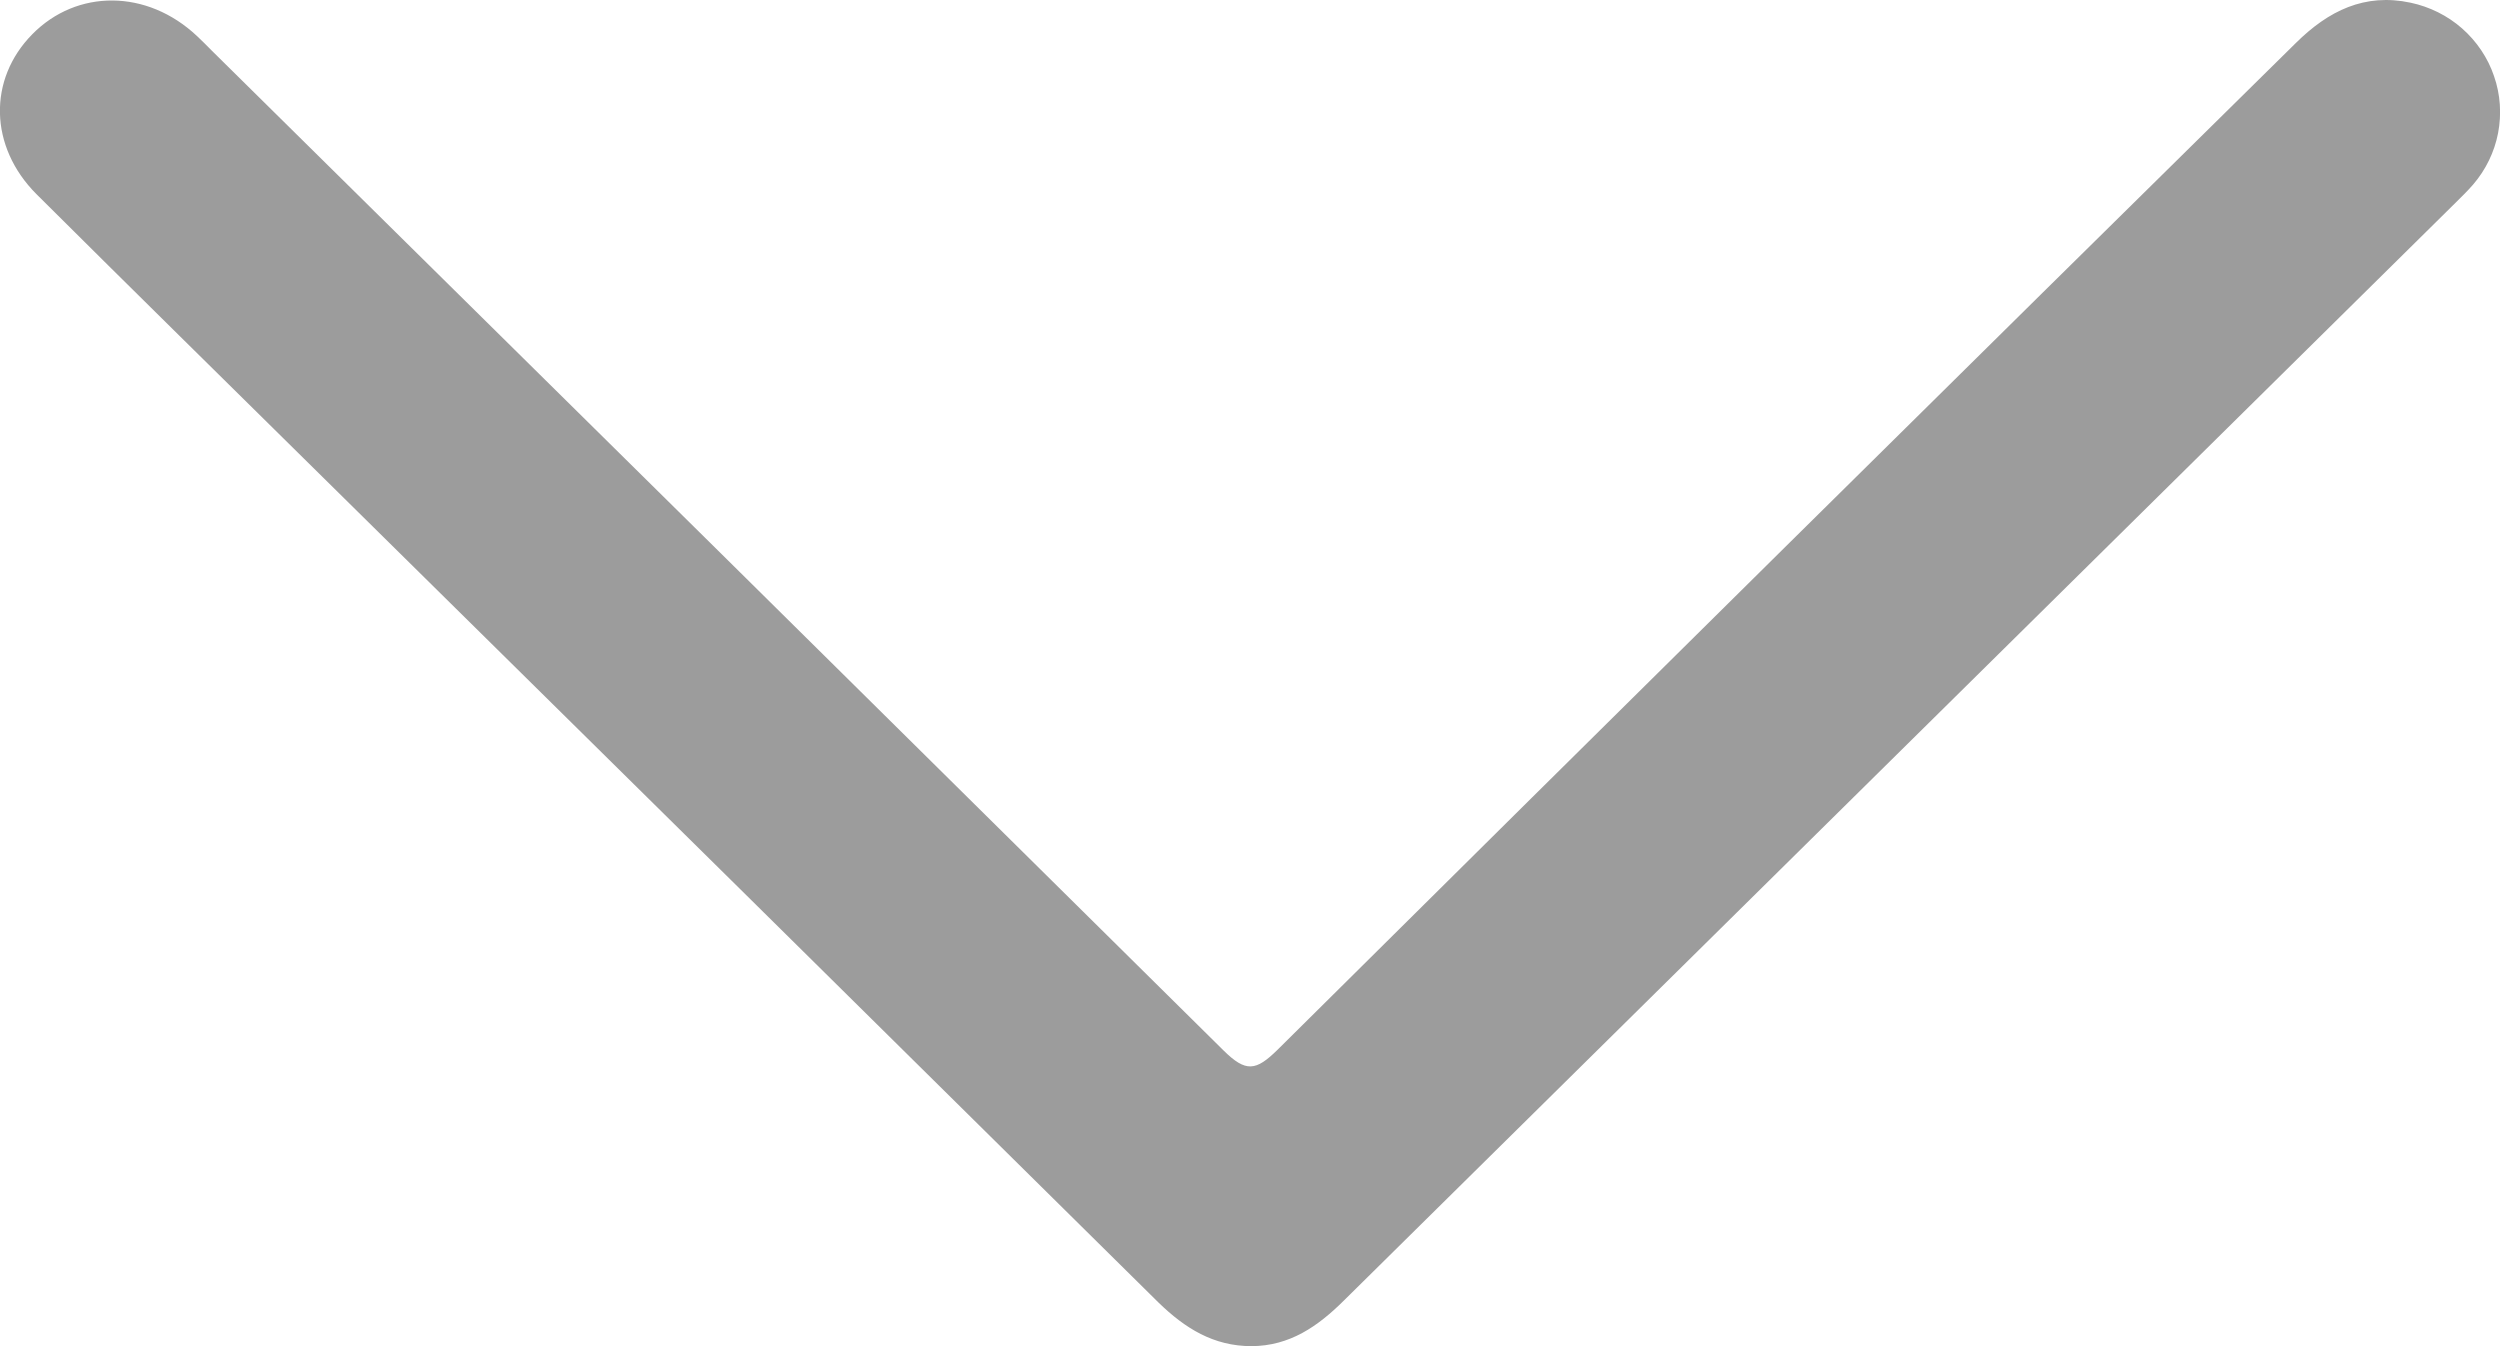 <svg width="13" height="7" viewBox="0 0 13 7" fill="none" xmlns="http://www.w3.org/2000/svg">
<g clip-path="url(#clip0_1849_809)">
<path d="M6.508 7C6.31 7 6.162 6.907 6.024 6.773C4.576 5.341 3.127 3.91 1.677 2.48C1.181 1.99 0.684 1.502 0.19 1.01C-0.057 0.763 -0.063 0.412 0.168 0.178C0.399 -0.057 0.764 -0.058 1.025 0.188C1.052 0.213 1.077 0.239 1.103 0.265C2.857 1.996 4.61 3.728 6.362 5.462C6.479 5.578 6.531 5.569 6.643 5.459C8.405 3.711 10.171 1.965 11.939 0.223C12.108 0.056 12.296 -0.037 12.535 0.014C12.634 0.035 12.727 0.081 12.803 0.148C12.879 0.215 12.937 0.301 12.969 0.396C13.002 0.491 13.009 0.593 12.99 0.692C12.971 0.791 12.926 0.883 12.86 0.96C12.828 0.997 12.792 1.031 12.757 1.066C10.834 2.965 8.911 4.864 6.988 6.763C6.853 6.897 6.707 6.999 6.508 7Z" fill="#9C9C9C"/>
</g>
<defs>
<clipPath id="clip0_1849_809">
<rect width="13" height="7" fill="white"/>
</clipPath>
</defs>
</svg>
